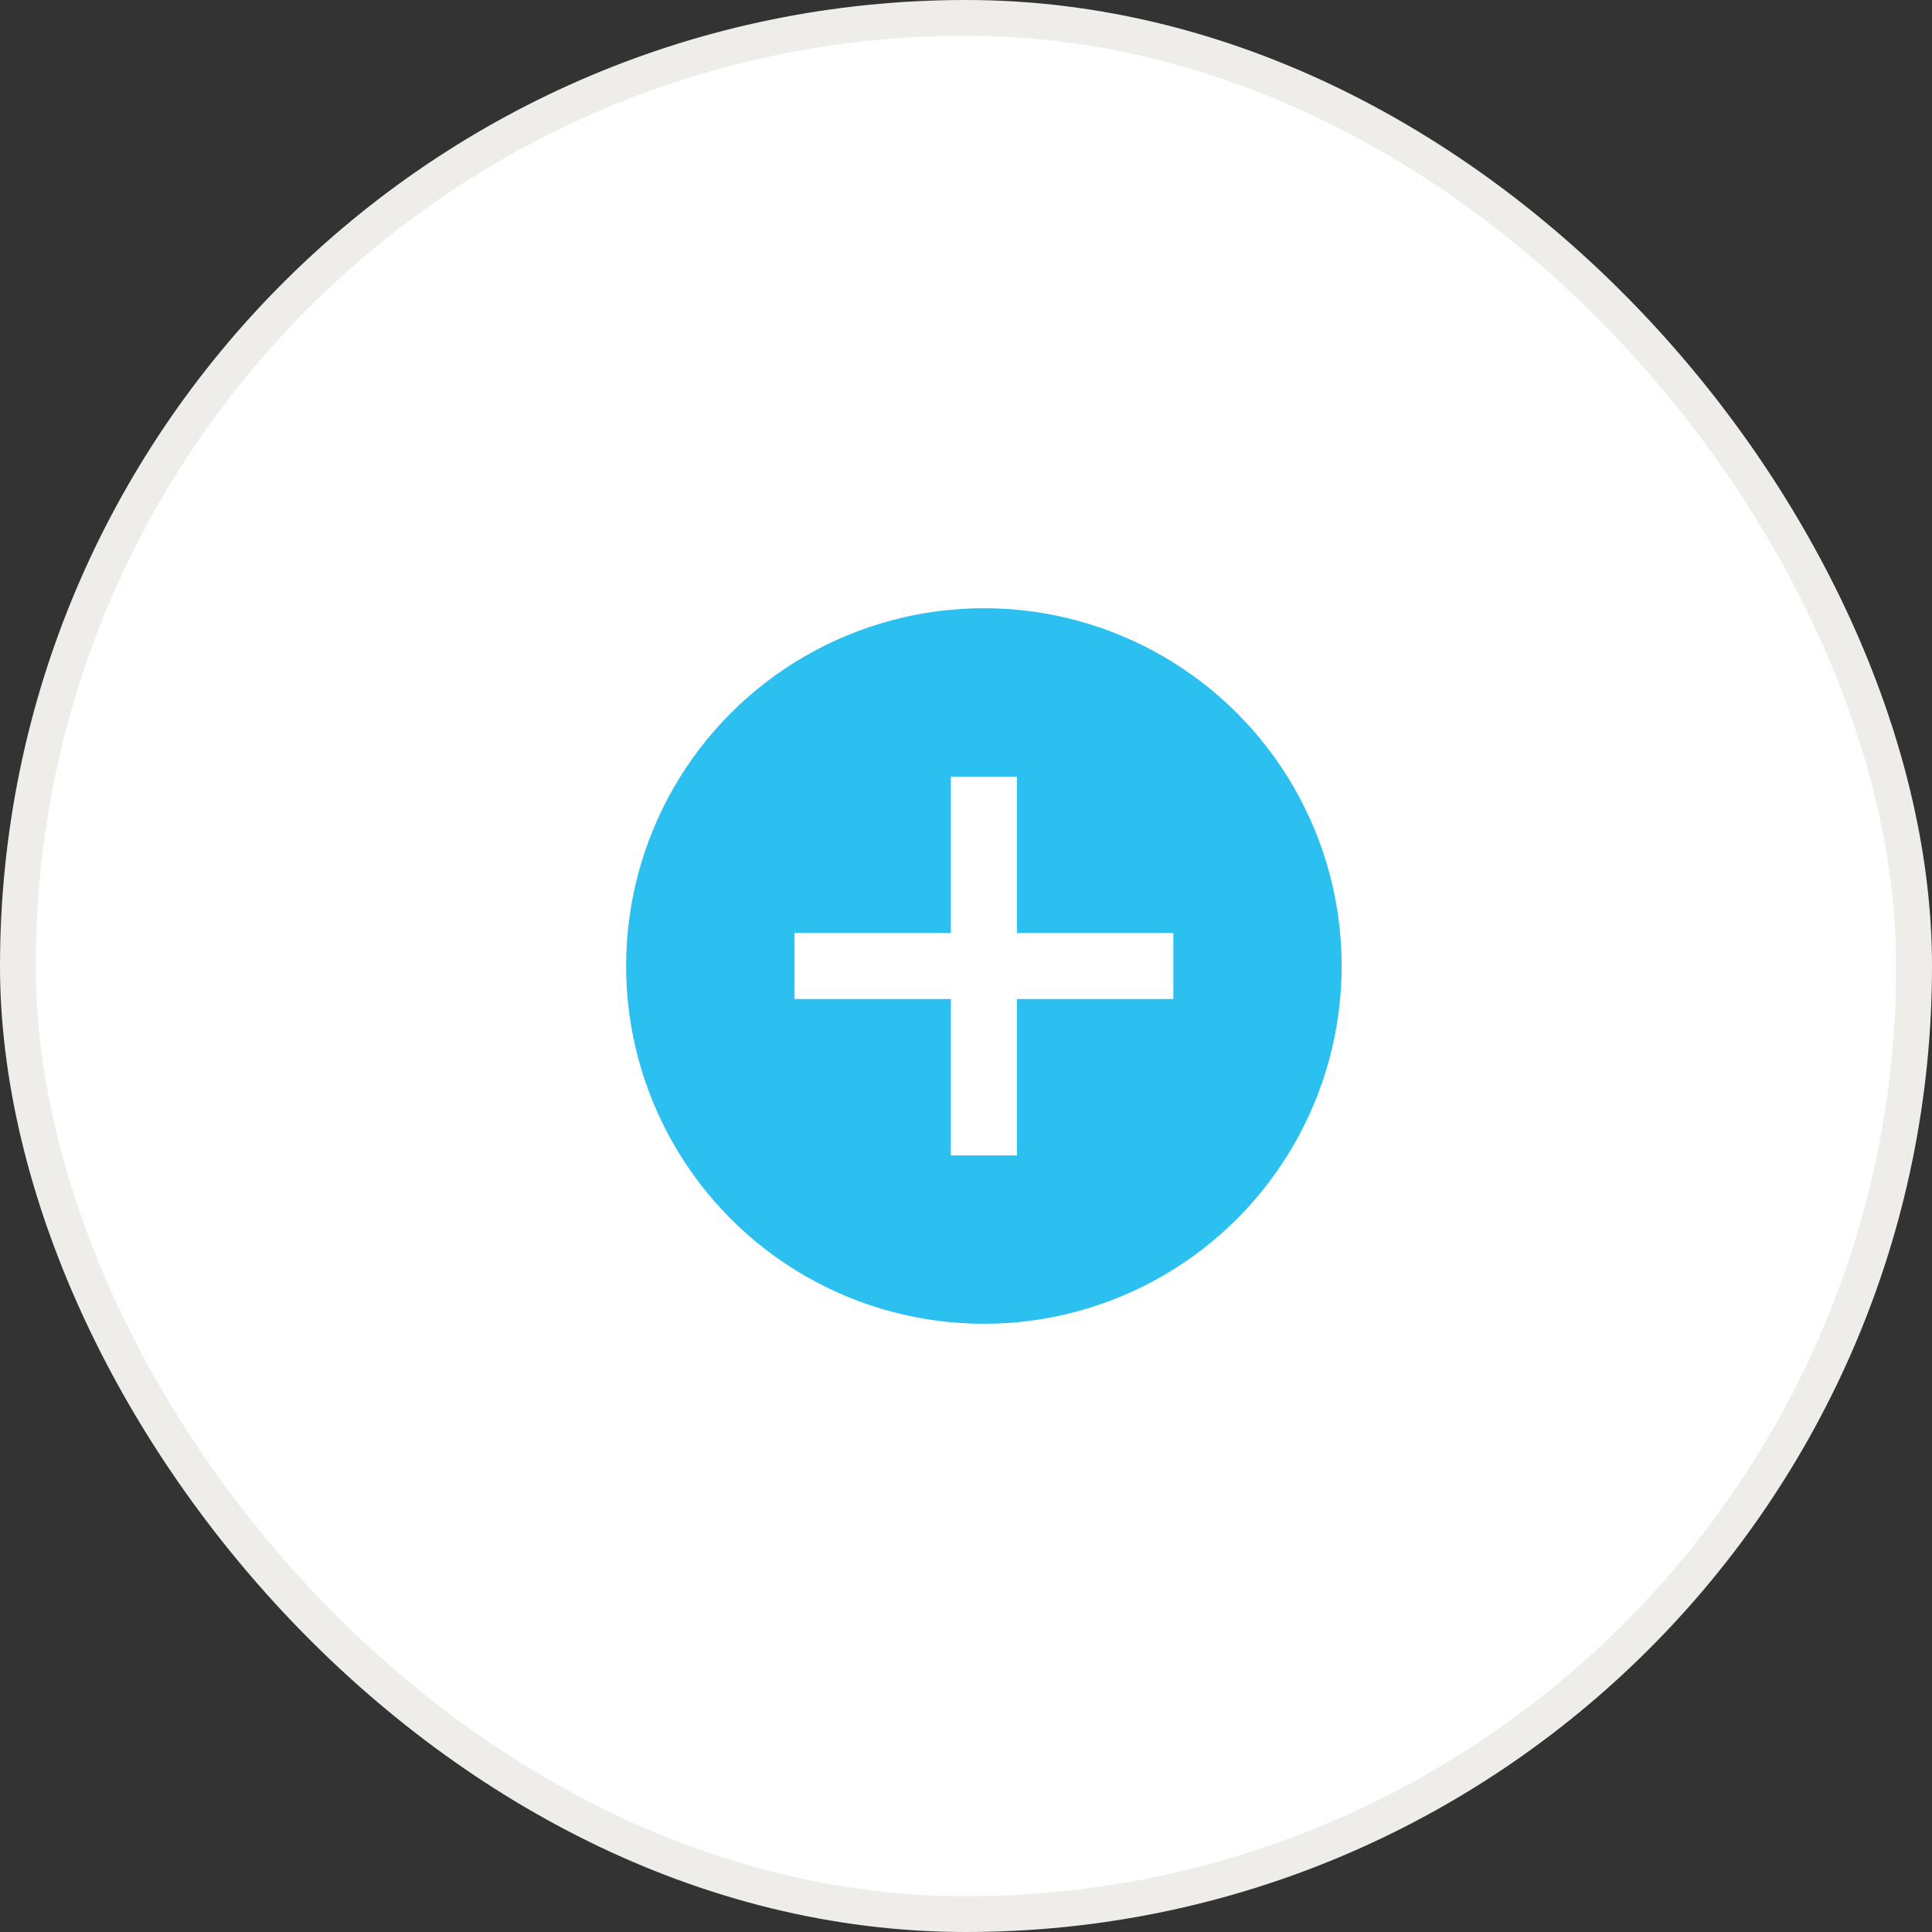 <svg width="54" height="54" viewBox="0 0 54 54" fill="none" xmlns="http://www.w3.org/2000/svg">
<rect x="0" y="0" width="54" height="54" fill="#333333" stroke="none"/>
<rect x="0.5" y="0.5" width="53" height="53" rx="26.5" fill="white"/>
<g clip-path="url(#clip0_3727_58317)">
<circle cx="27.5" cy="27" r="10" fill="#2BC0EF"/>
<path d="M22.207 27H32.795" stroke="white" stroke-width="1.846"/>
<path d="M27.5 21.707L27.5 32.295" stroke="white" stroke-width="1.846"/>
</g>
<rect x="0.5" y="0.5" width="53" height="53" rx="26.5" stroke="#EFEDEA"/>
<defs>
<clipPath id="clip0_3727_58317">
<rect width="24" height="24" fill="white" transform="translate(15 15)"/>
</clipPath>
</defs>
</svg>
